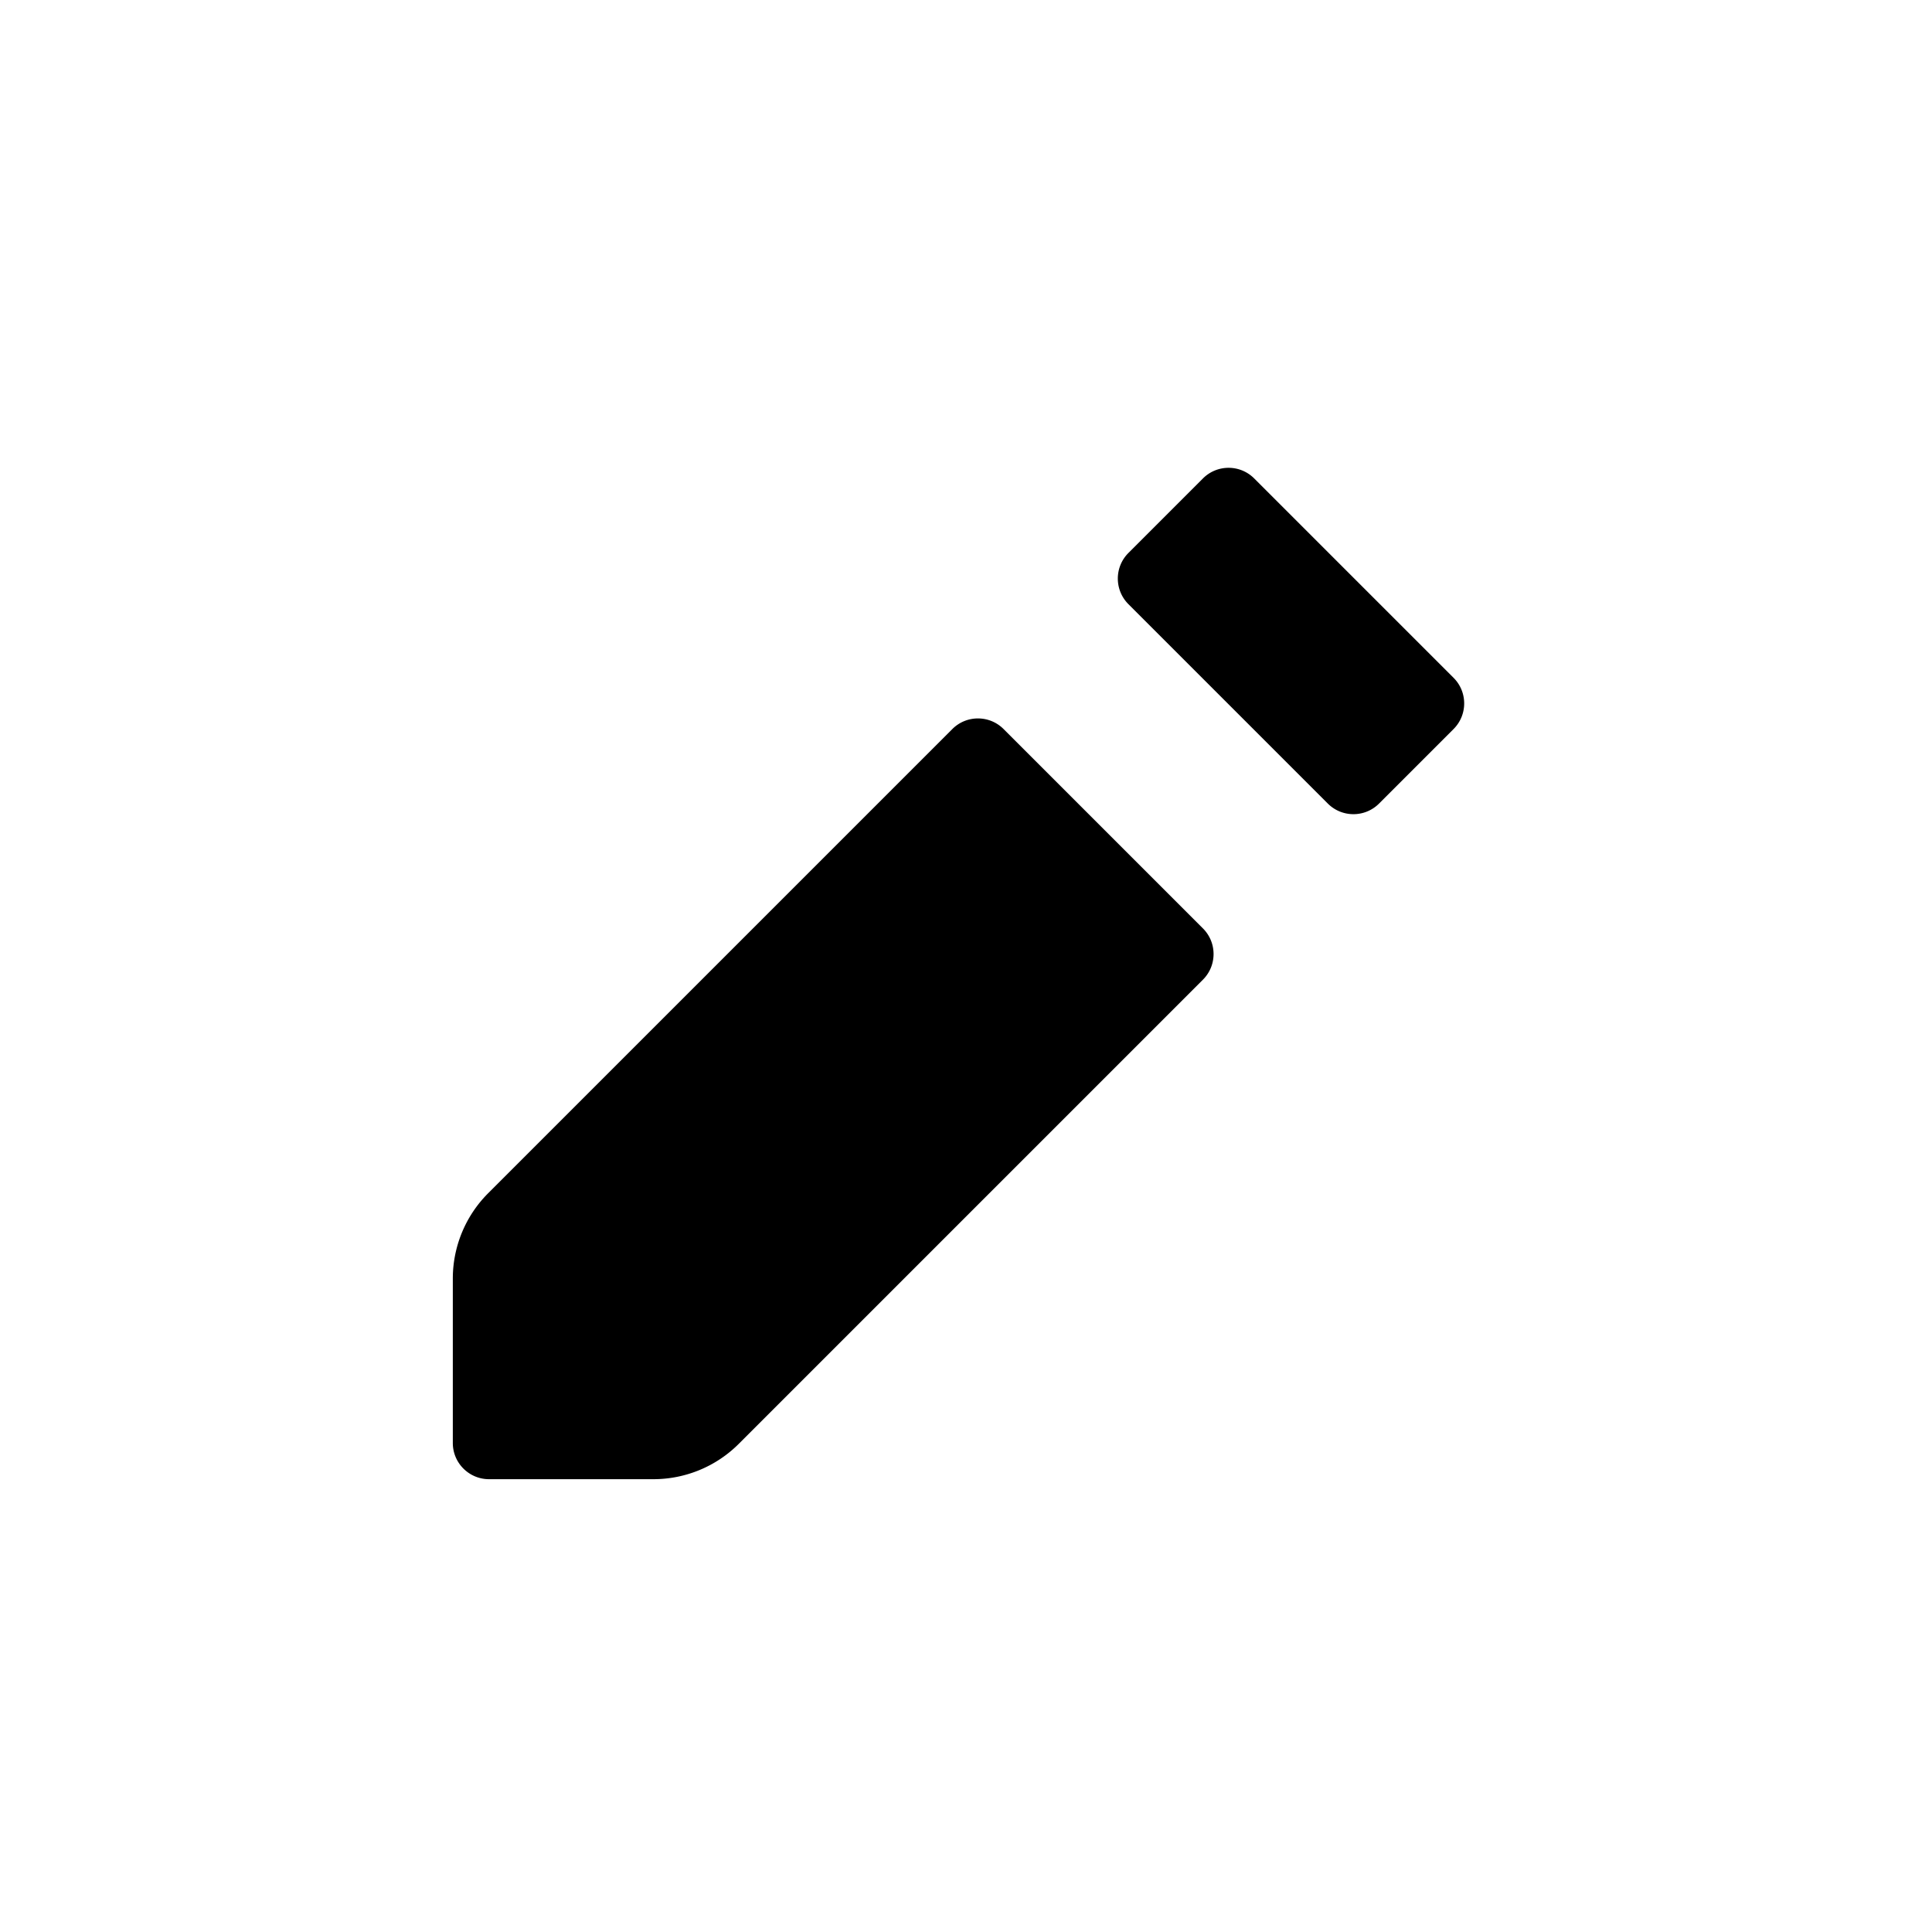 <svg xmlns="http://www.w3.org/2000/svg" width="768" height="768" fill="none"><path fill="#000" d="M478.194 190.182c5.623-5.623 14.741-5.623 20.365 0l79.259 79.259c5.623 5.624 5.623 14.742 0 20.365l-29.624 29.623c-5.623 5.624-14.741 5.624-20.364 0l-79.259-79.259c-5.624-5.623-5.624-14.741 0-20.364l29.623-29.624ZM180 508.258a48 48 0 0 1 14.059-33.941L378.57 289.806c5.624-5.623 14.741-5.623 20.365 0l79.259 79.259c5.623 5.624 5.623 14.741 0 20.365L293.683 573.941A48 48 0 0 1 259.742 588H194.4c-7.953 0-14.4-6.447-14.4-14.4v-65.342Z"/></svg>